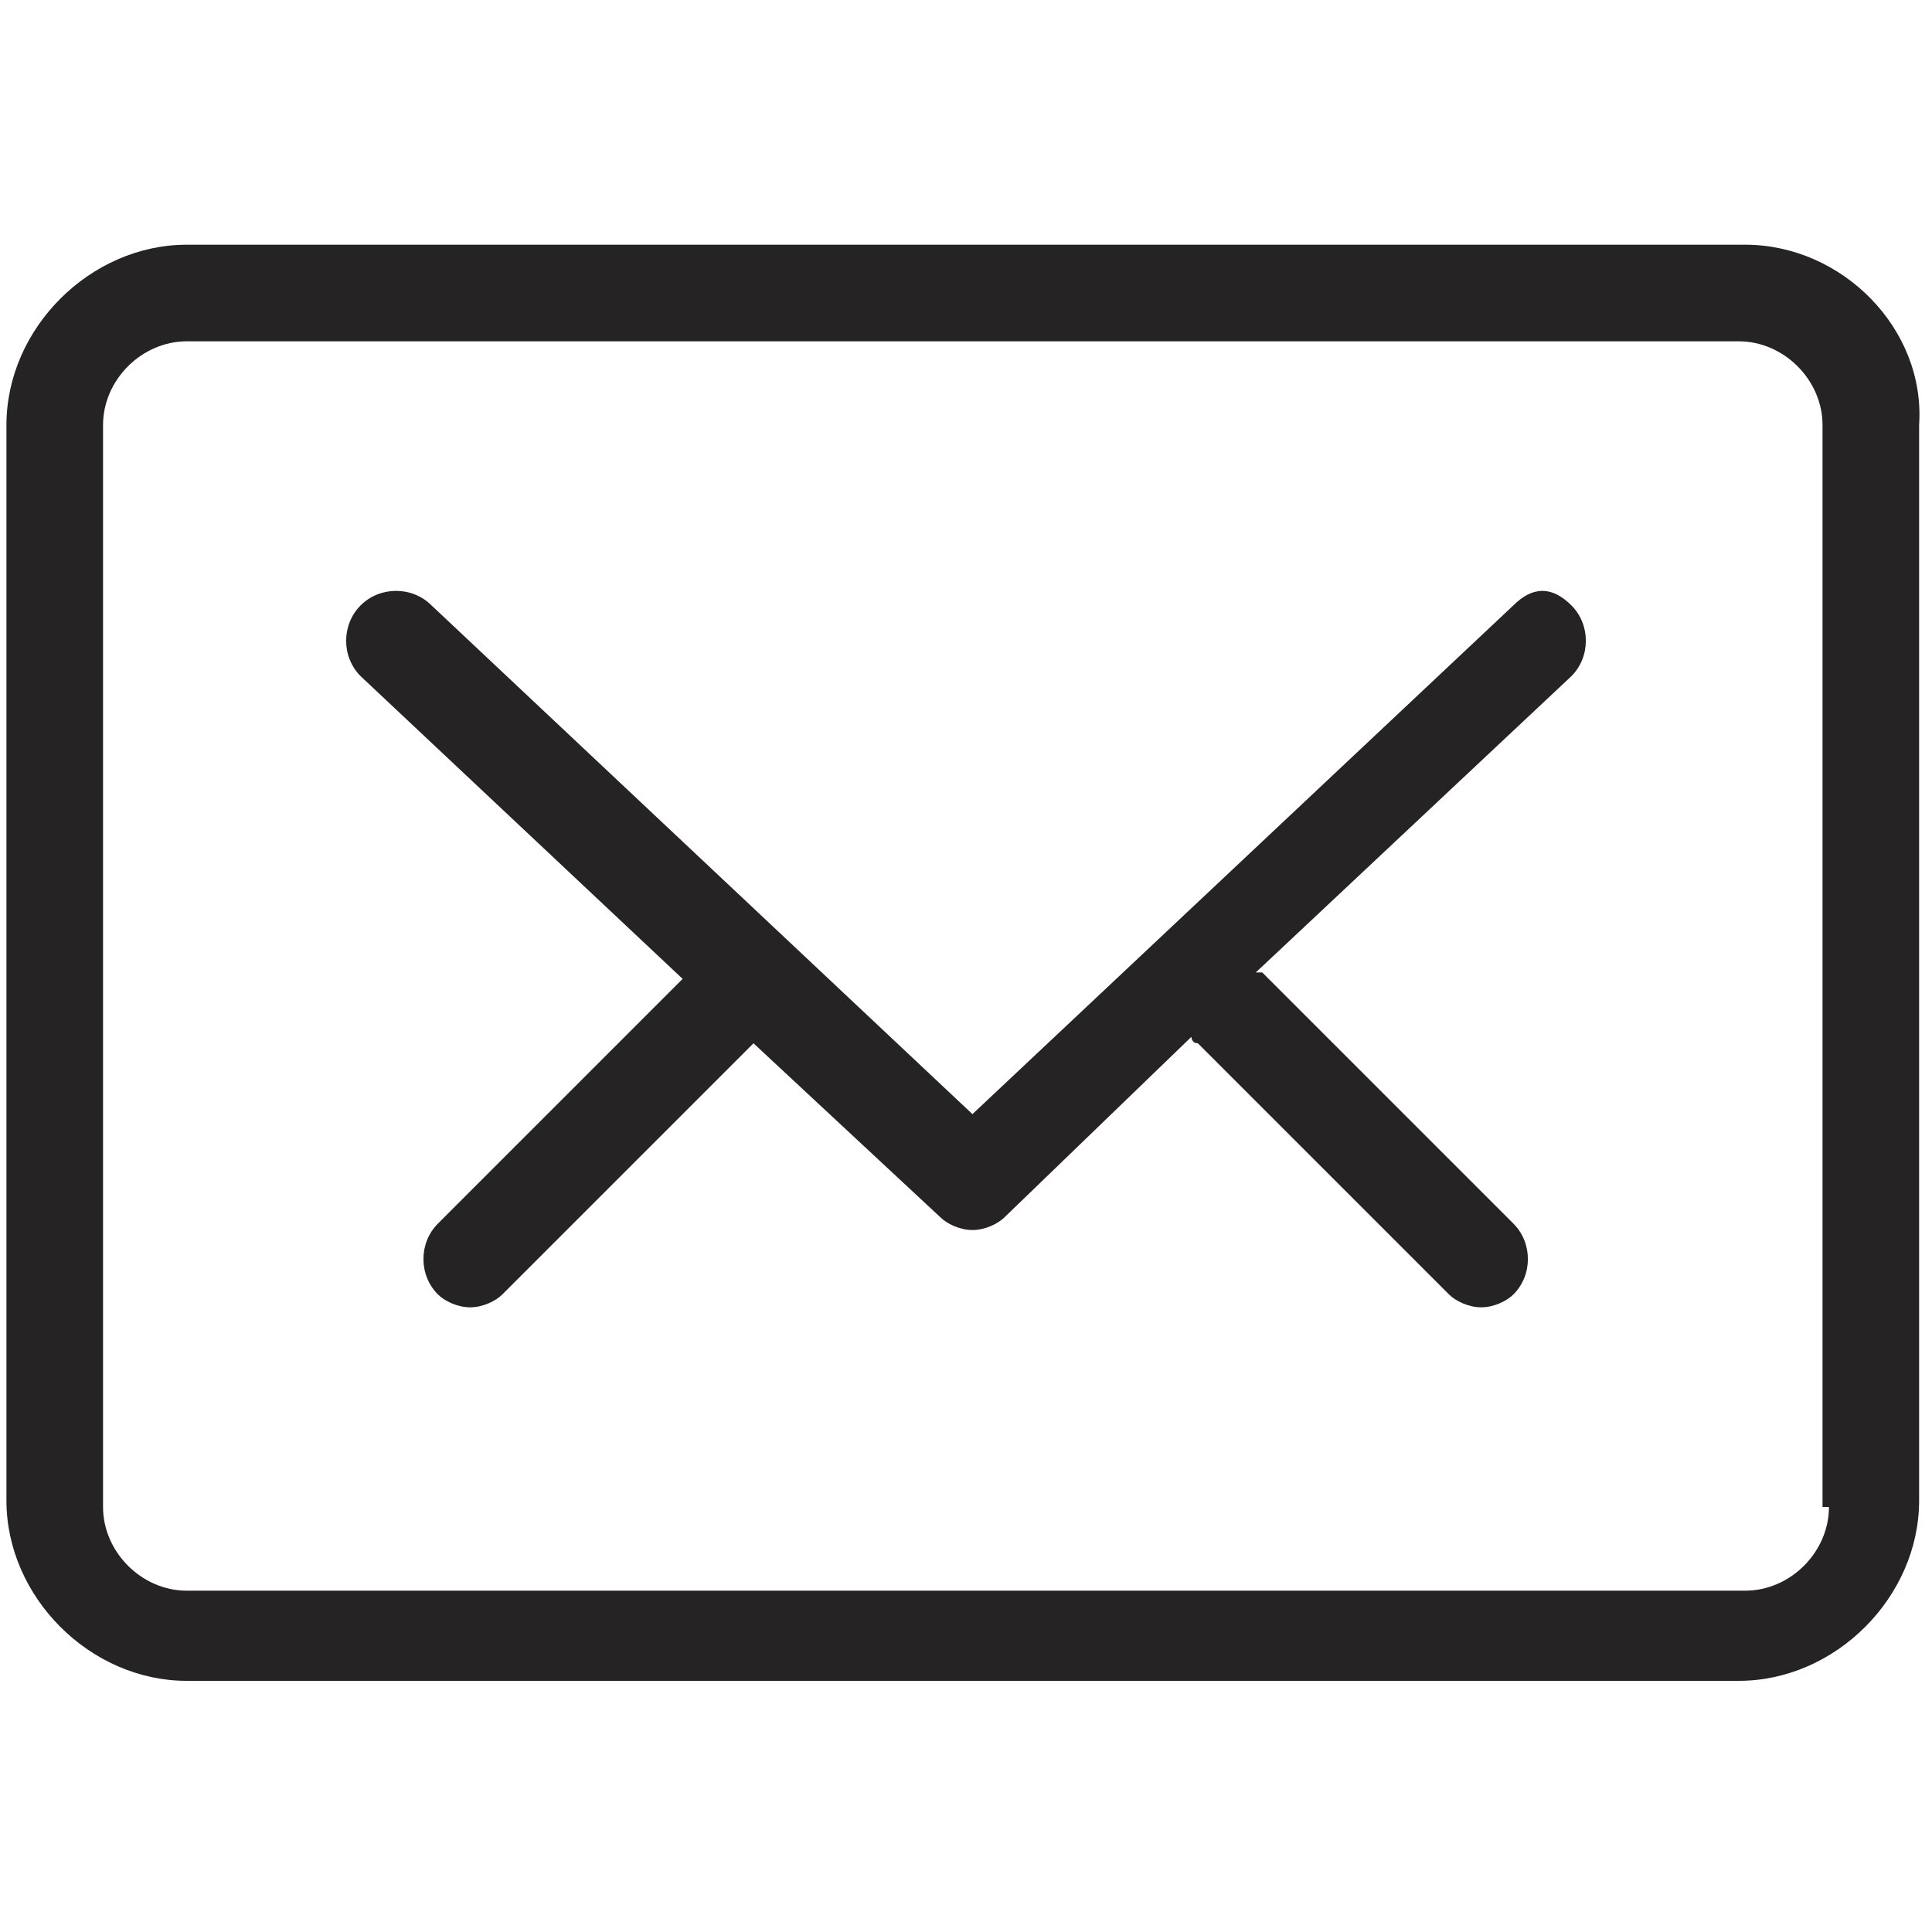 <svg xmlns="http://www.w3.org/2000/svg" viewBox="0 0 30 30">
  <path fill="#262324" d="M27.1 3.8H2.9C1.4 3.8.1 5.1.1 6.6v16.7c0 1.5 1.3 2.8 2.8 2.8H27c1.5 0 2.8-1.3 2.8-2.8V6.6c.1-1.5-1.2-2.8-2.7-2.8zm1.3 19.6c0 .7-.6 1.3-1.3 1.3H2.9c-.7 0-1.3-.6-1.3-1.3V6.6c0-.7.6-1.3 1.3-1.3H27c.7 0 1.3.6 1.3 1.3v16.8zm-4.9-14l-8.4 7.9-8.4-7.9c-.3-.3-.8-.3-1.1 0-.3.3-.3.8 0 1.1l5 4.7L6.8 19c-.3.3-.3.8 0 1.1.1.1.3.2.5.2s.4-.1.5-.2l3.9-3.9 2.9 2.7c.1.1.3.2.5.2s.4-.1.5-.2l2.9-2.8s0 .1.1.1l3.9 3.9c.1.1.3.2.5.2s.4-.1.5-.2c.3-.3.3-.8 0-1.1l-3.9-3.9h-.1l4.9-4.6c.3-.3.3-.8 0-1.1s-.6-.3-.9 0z"/>
</svg>
